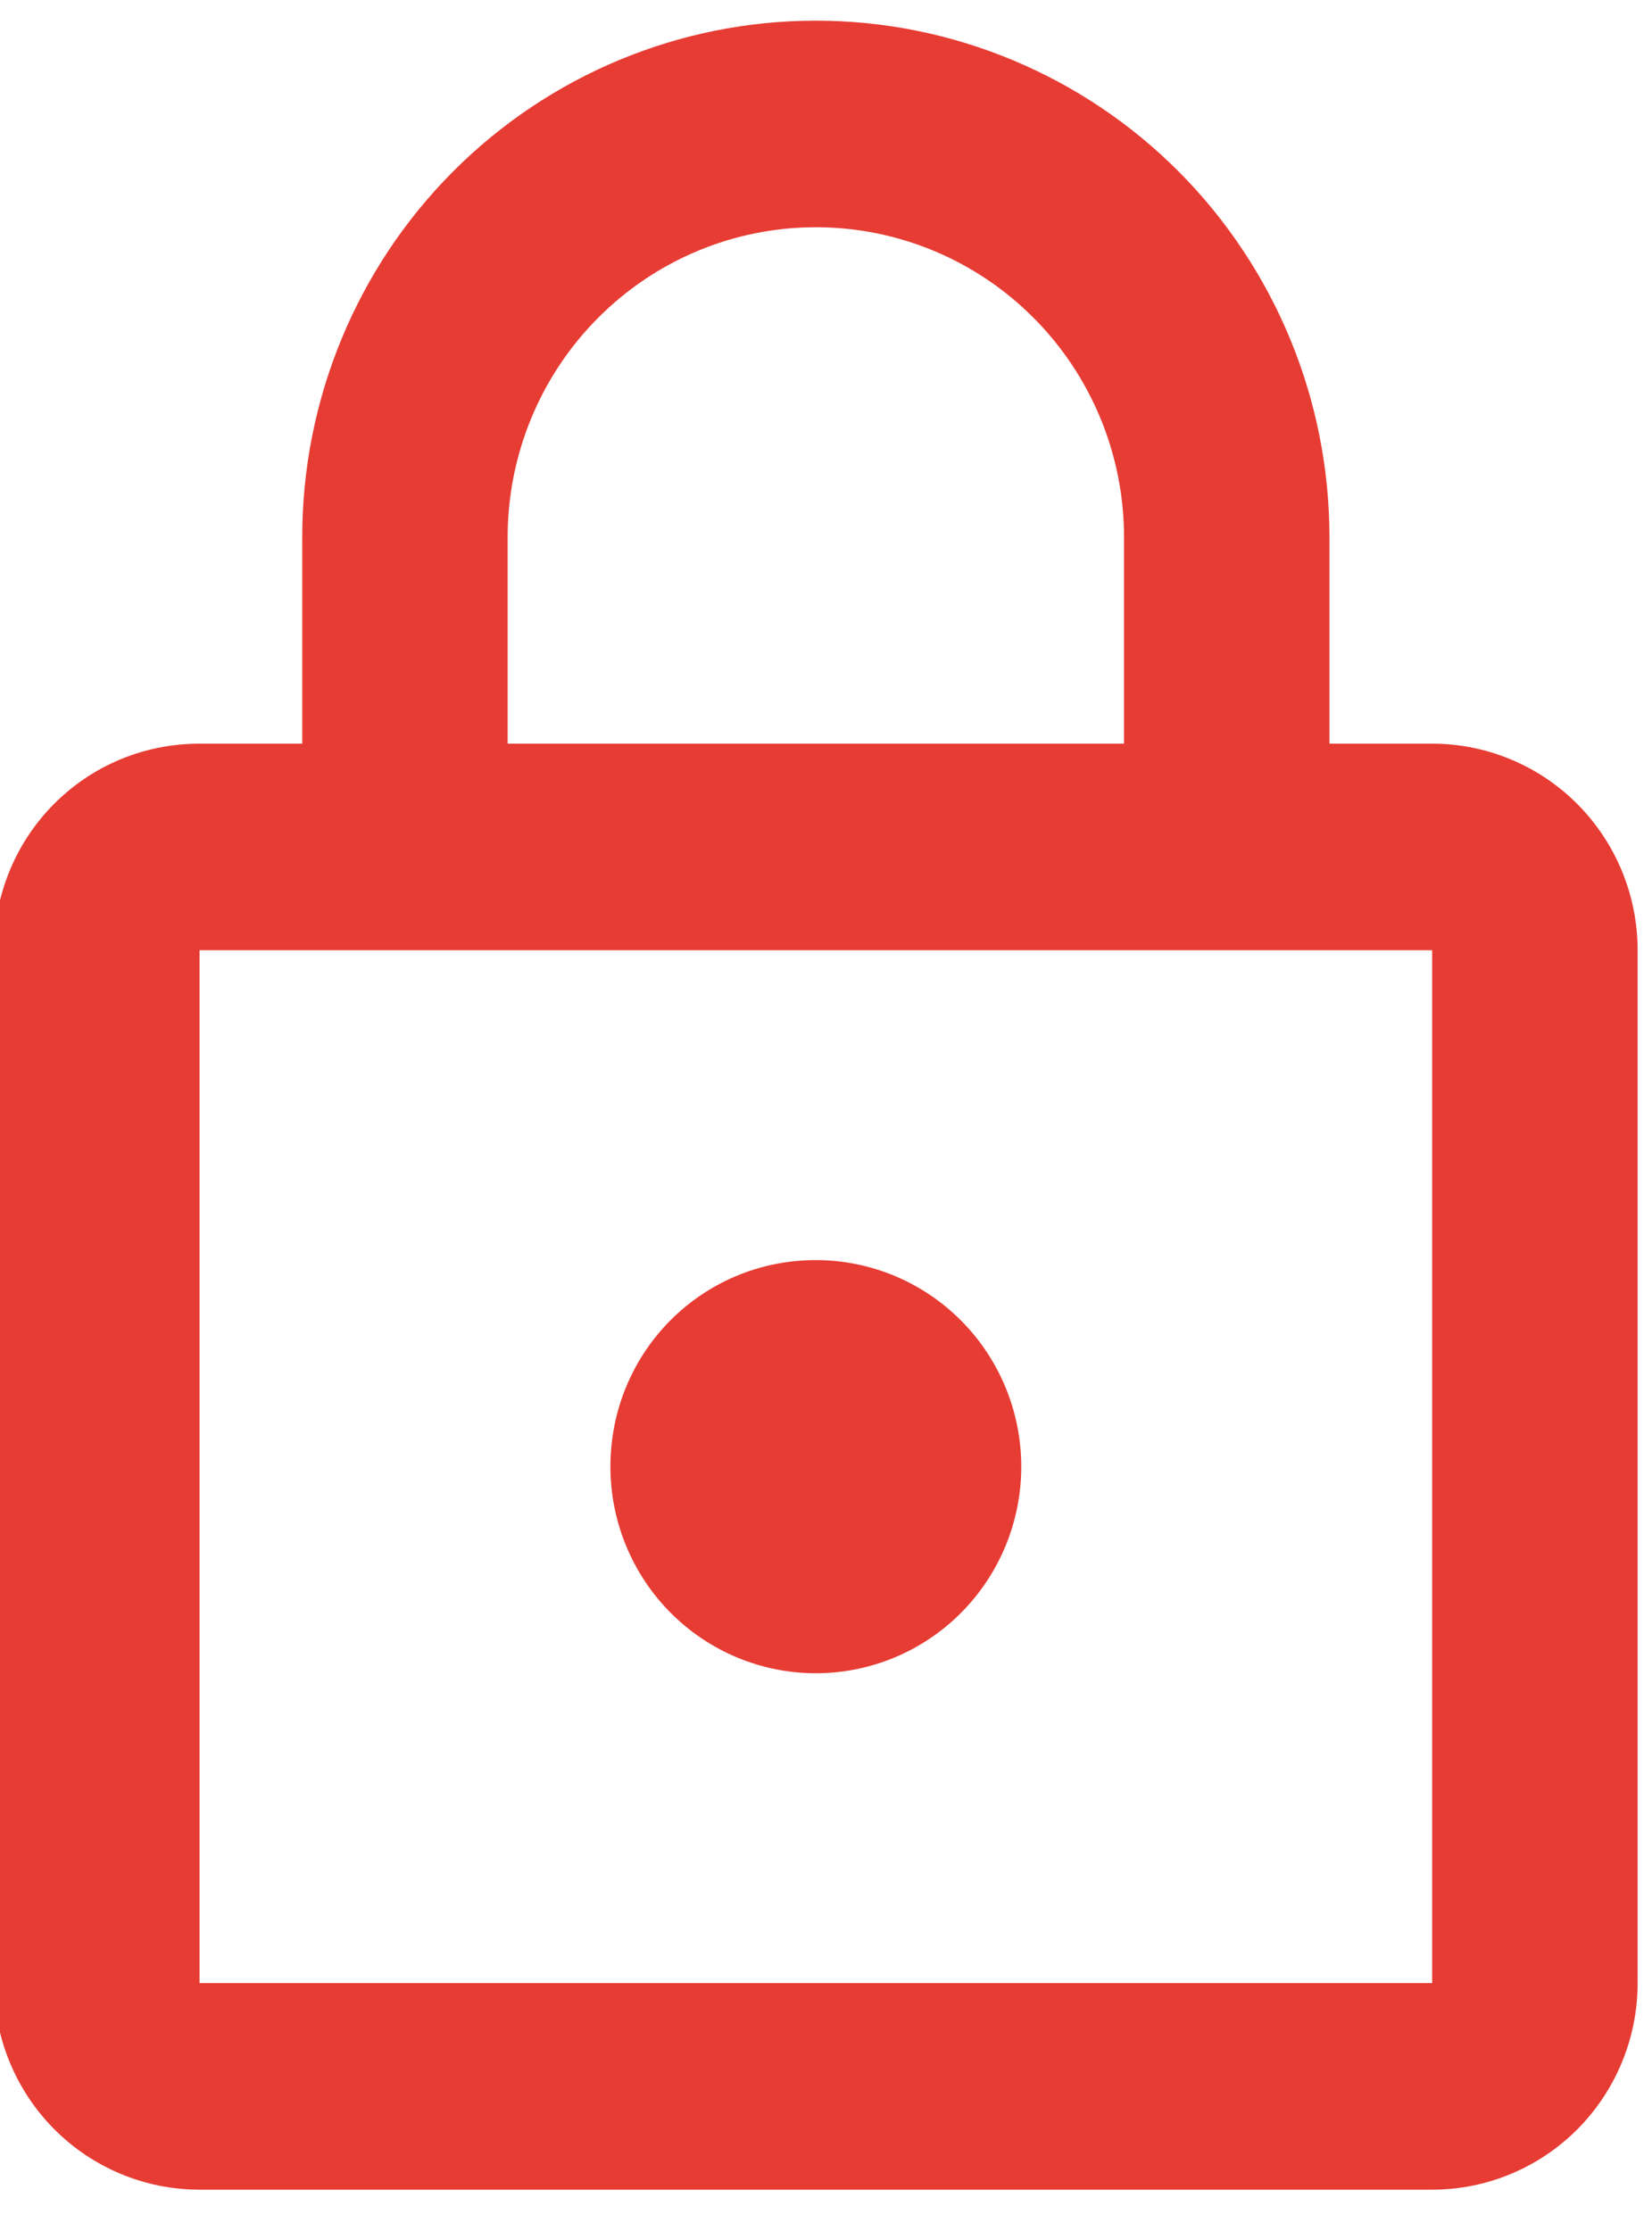<svg width="40" height="54" viewBox="0 0 40 54" fill="none" xmlns="http://www.w3.org/2000/svg" xmlns:xlink="http://www.w3.org/1999/xlink">
<path d="M19.754,40.5C18.435,40.5 17.169,39.973 16.237,39.036C15.304,38.098 14.78,36.826 14.78,35.5C14.78,32.725 16.993,30.5 19.754,30.5C21.073,30.5 22.339,31.027 23.271,31.964C24.204,32.902 24.728,34.174 24.728,35.5C24.728,36.826 24.204,38.098 23.271,39.036C22.339,39.973 21.073,40.5 19.754,40.5ZM34.677,48L34.677,23L4.831,23L4.831,48L34.677,48ZM34.677,18C35.996,18 37.262,18.527 38.195,19.464C39.127,20.402 39.652,21.674 39.652,23L39.652,48C39.652,49.326 39.127,50.598 38.195,51.536C37.262,52.473 35.996,53 34.677,53L4.831,53C3.512,53 2.246,52.473 1.313,51.536C0.381,50.598 -0.144,49.326 -0.144,48L-0.144,23C-0.144,20.225 2.07,18 4.831,18L7.318,18L7.318,13C7.318,9.685 8.628,6.505 10.96,4.161C13.293,1.817 16.456,0.5 19.754,0.5C21.387,0.5 23.004,0.823 24.513,1.452C26.022,2.08 27.393,3 28.548,4.161C29.702,5.322 30.618,6.7 31.243,8.216C31.868,9.733 32.19,11.358 32.19,13L32.19,18L34.677,18ZM19.754,5.5C17.775,5.5 15.877,6.29 14.478,7.697C13.079,9.103 12.292,11.011 12.292,13L12.292,18L27.216,18L27.216,13C27.216,11.011 26.429,9.103 25.03,7.697C23.631,6.29 21.733,5.5 19.754,5.5Z" fill="#E73C34"/>
</svg>
